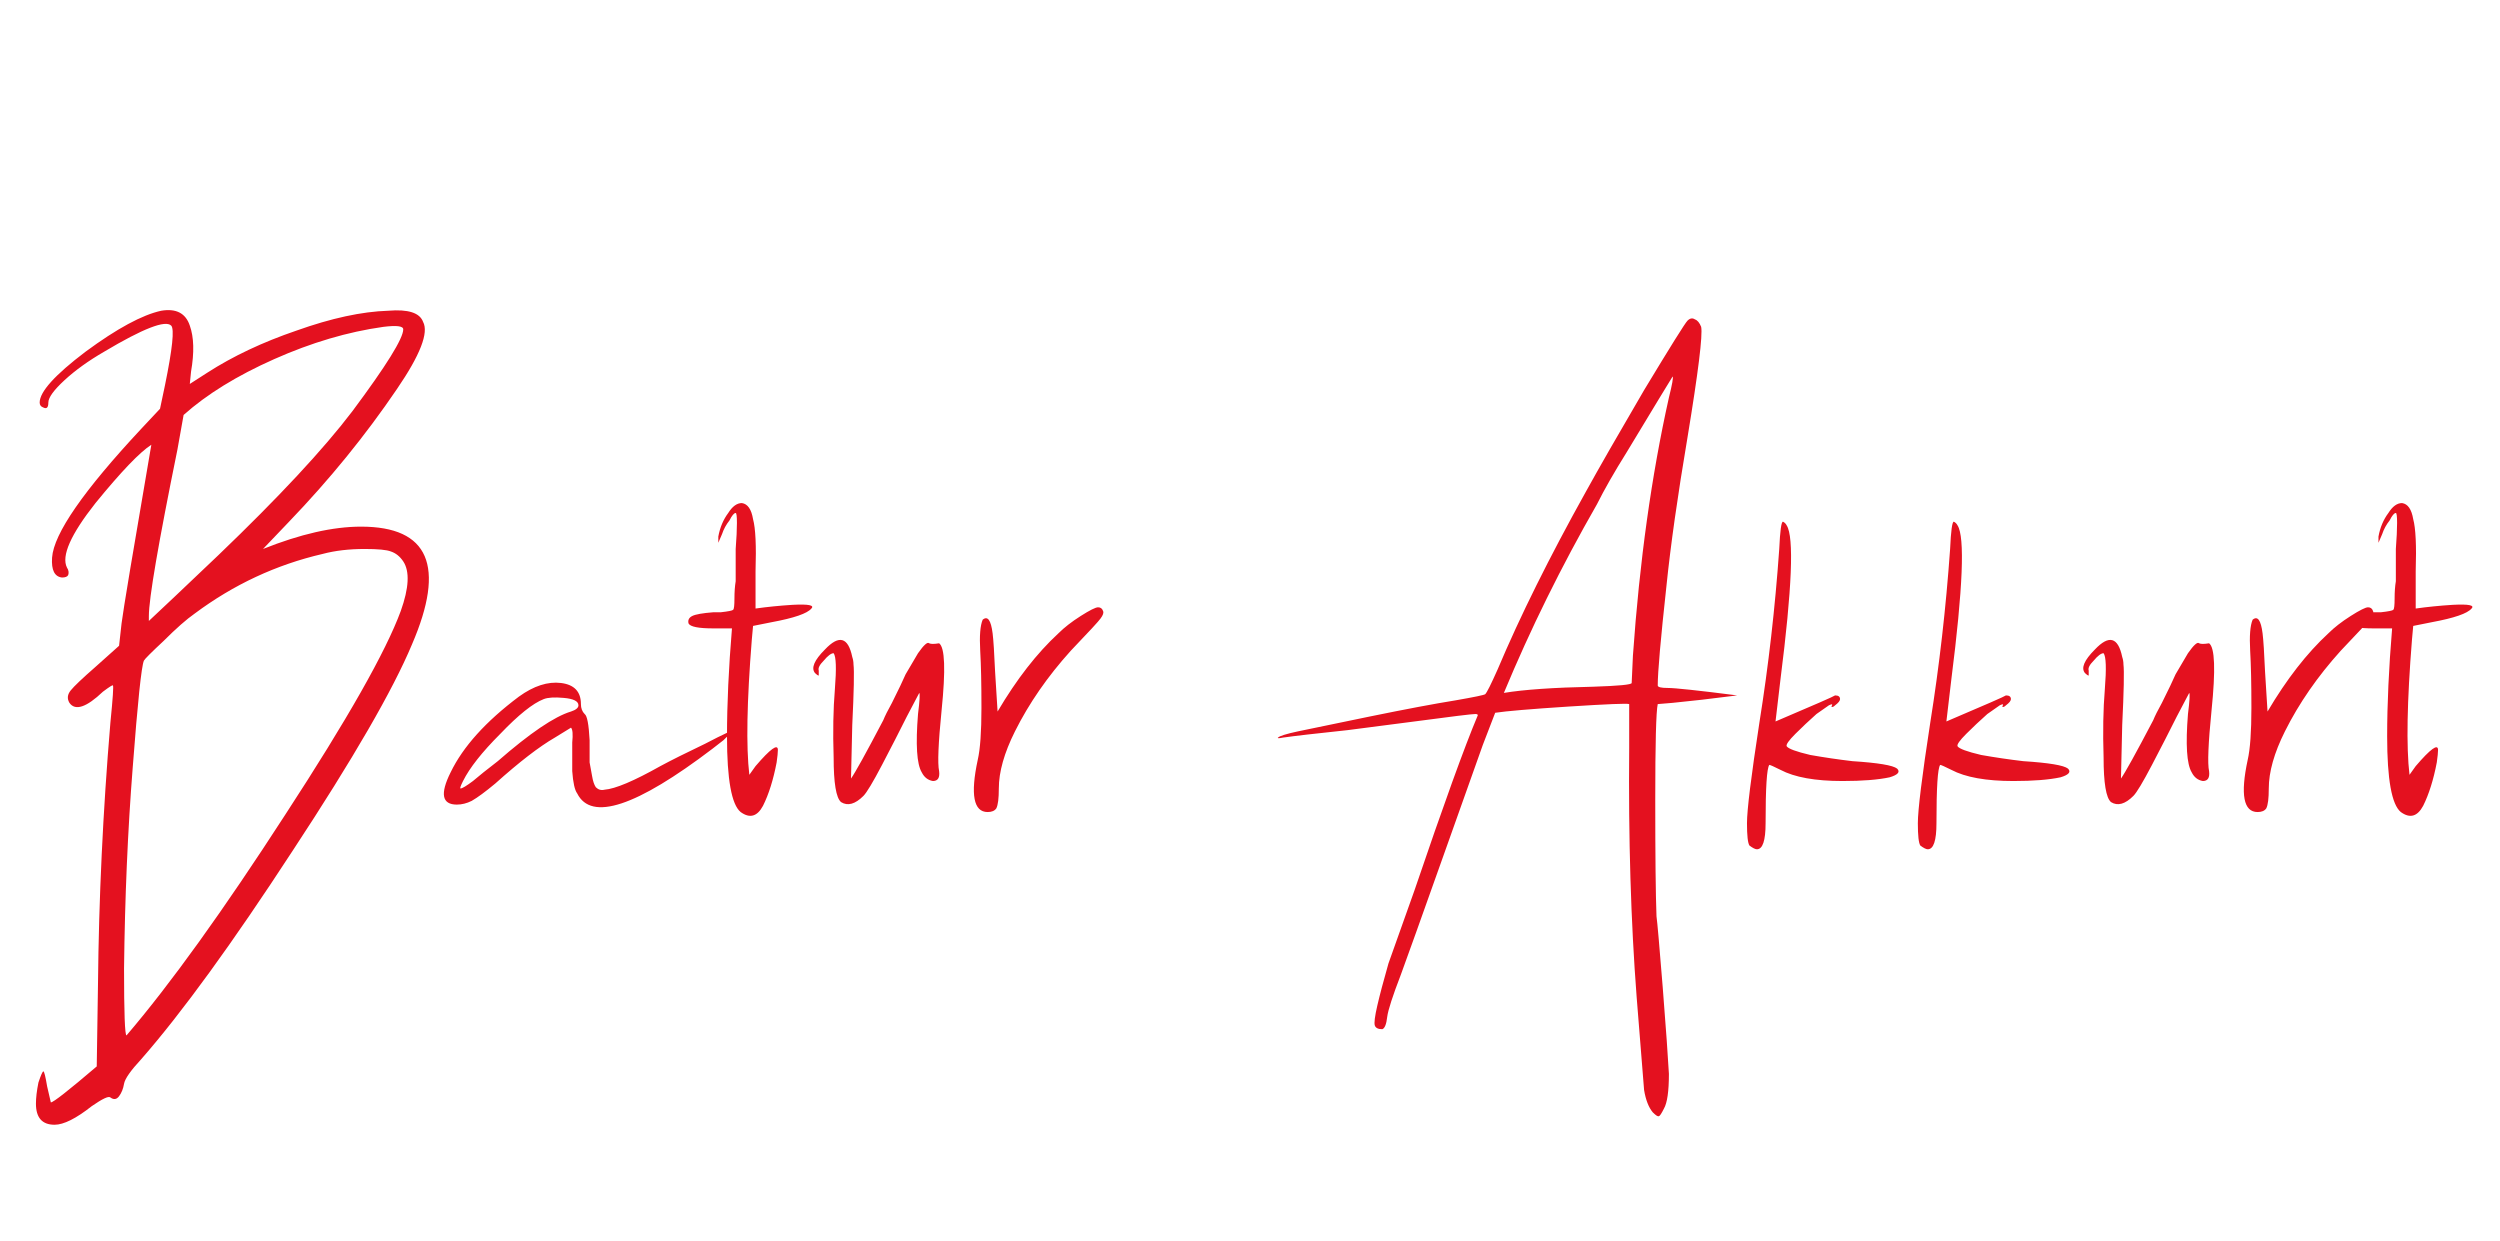 <svg width="274" height="136" viewBox="0 0 274 136" fill="none" xmlns="http://www.w3.org/2000/svg">
<g clip-path="url(#clip0_912_74)">
<path d="M16.315 68.056C17.584 66.877 20.123 64.475 23.931 60.848C30.55 54.501 35.446 49.243 38.619 45.072C42.336 40.085 44.195 37.093 44.195 36.096C44.195 35.733 43.47 35.643 42.019 35.824C38.12 36.368 34.131 37.547 30.051 39.36C25.971 41.173 22.662 43.213 20.123 45.48L19.443 49.288C17.358 59.533 16.315 65.608 16.315 67.512V68.056ZM13.867 113.48C18.672 107.859 24.475 99.789 31.275 89.272C38.075 78.845 42.291 71.411 43.923 66.968C44.83 64.429 44.92 62.616 44.195 61.528C43.832 60.984 43.379 60.621 42.835 60.44C42.382 60.259 41.43 60.168 39.979 60.168C38.256 60.168 36.715 60.349 35.355 60.712C30.278 61.891 25.608 64.067 21.347 67.24C20.44 67.875 19.307 68.872 17.947 70.232C16.587 71.501 15.862 72.227 15.771 72.408C15.499 73.043 15.091 76.941 14.547 84.104C14.003 90.995 13.686 98.339 13.595 106.136C13.595 111.032 13.686 113.48 13.867 113.48ZM4.755 117.424C4.846 117.424 4.982 117.968 5.163 119.056C5.435 120.235 5.571 120.824 5.571 120.824C5.843 120.824 7.52 119.509 10.603 116.88L10.739 107.904C10.83 98.475 11.283 88.909 12.099 79.208C12.371 76.488 12.462 75.128 12.371 75.128C12.371 75.037 12.008 75.264 11.283 75.808C9.47 77.531 8.246 77.939 7.611 77.032C7.339 76.579 7.384 76.125 7.747 75.672C8.11 75.219 9.016 74.357 10.467 73.088L13.051 70.776L13.323 68.328C13.504 66.877 14.592 60.349 16.587 48.744C15.318 49.56 13.278 51.691 10.467 55.136C7.747 58.581 6.704 60.939 7.339 62.208C7.52 62.48 7.566 62.752 7.475 63.024C7.384 63.205 7.158 63.296 6.795 63.296C5.979 63.205 5.616 62.48 5.707 61.12C5.888 58.491 9.152 53.776 15.499 46.976L17.539 44.8L18.083 42.216C18.899 38.227 19.126 36.051 18.763 35.688C18.128 35.053 15.68 36.005 11.419 38.544C9.696 39.541 8.246 40.584 7.067 41.672C5.888 42.76 5.299 43.576 5.299 44.12C5.299 44.664 5.118 44.845 4.755 44.664C4.483 44.573 4.347 44.392 4.347 44.12C4.347 42.941 6.024 41.083 9.379 38.544C12.824 36.005 15.59 34.509 17.675 34.056C19.307 33.784 20.35 34.328 20.803 35.688C21.256 36.957 21.302 38.635 20.939 40.72C20.848 41.627 20.803 42.08 20.803 42.08C20.803 42.08 21.438 41.672 22.707 40.856C25.518 39.043 28.782 37.501 32.499 36.232C36.307 34.872 39.662 34.147 42.563 34.056C44.739 33.875 46.008 34.283 46.371 35.28C47.006 36.459 46.054 38.907 43.515 42.624C40.07 47.701 36.126 52.552 31.683 57.176L28.827 60.168C32.907 58.536 36.488 57.72 39.571 57.72C47.006 57.72 48.864 62.027 45.147 70.64C43.062 75.627 38.71 83.152 32.091 93.216C25.472 103.371 19.942 110.987 15.499 116.064C14.32 117.333 13.686 118.24 13.595 118.784C13.504 119.328 13.323 119.781 13.051 120.144C12.779 120.507 12.462 120.552 12.099 120.28C11.918 120.099 11.238 120.416 10.059 121.232C8.336 122.592 6.976 123.272 5.979 123.272C4.619 123.272 3.939 122.501 3.939 120.96C3.939 120.325 4.03 119.555 4.211 118.648C4.483 117.832 4.664 117.424 4.755 117.424ZM51.837 85.6C52.471 85.056 53.378 84.331 54.557 83.424C58.093 80.341 60.767 78.528 62.581 77.984C63.125 77.803 63.397 77.576 63.397 77.304C63.397 76.851 62.853 76.579 61.765 76.488C60.767 76.397 60.042 76.443 59.589 76.624C58.41 77.077 56.823 78.347 54.829 80.432C52.834 82.427 51.474 84.149 50.749 85.6C50.477 86.144 50.386 86.416 50.477 86.416C50.658 86.416 51.111 86.144 51.837 85.6ZM50.069 88.184C48.437 88.184 48.21 87.005 49.389 84.648C50.749 81.837 53.242 79.072 56.869 76.352C58.501 75.173 60.042 74.675 61.493 74.856C62.943 75.037 63.669 75.808 63.669 77.168C63.669 77.621 63.805 77.984 64.077 78.256C64.349 78.437 64.53 79.389 64.621 81.112C64.621 81.203 64.621 81.339 64.621 81.52C64.621 82.427 64.621 83.107 64.621 83.56C64.711 84.013 64.802 84.512 64.893 85.056C64.983 85.6 65.119 86.008 65.301 86.28C65.573 86.552 65.89 86.643 66.253 86.552C67.431 86.461 69.471 85.6 72.373 83.968C73.551 83.333 75.183 82.517 77.269 81.52C79.354 80.432 80.442 79.933 80.533 80.024C80.533 80.024 80.397 80.115 80.125 80.296C79.943 80.477 79.671 80.749 79.309 81.112C78.946 81.384 78.538 81.701 78.085 82.064C69.743 88.411 64.802 90.043 63.261 86.96C62.989 86.597 62.807 85.781 62.717 84.512C62.717 83.243 62.717 82.2 62.717 81.384C62.807 80.477 62.762 79.933 62.581 79.752C62.581 79.752 61.991 80.115 60.813 80.84C59.09 81.837 56.914 83.515 54.285 85.872C53.197 86.779 52.335 87.413 51.701 87.776C51.157 88.048 50.613 88.184 50.069 88.184ZM79.679 80.704C79.679 77.168 79.861 73.224 80.223 68.872H78.183C76.551 68.872 75.645 68.691 75.463 68.328C75.373 67.965 75.509 67.693 75.871 67.512C76.234 67.331 77.005 67.195 78.183 67.104C78.365 67.104 78.637 67.104 78.999 67.104C79.815 67.013 80.269 66.923 80.359 66.832C80.45 66.741 80.495 66.333 80.495 65.608C80.495 64.883 80.541 64.248 80.631 63.704C80.631 62.435 80.631 61.256 80.631 60.168C80.722 58.989 80.767 58.037 80.767 57.312C80.767 56.587 80.722 56.224 80.631 56.224C80.45 56.224 80.223 56.496 79.951 57.04C79.589 57.493 79.317 57.992 79.135 58.536L78.727 59.488C78.727 59.397 78.727 59.171 78.727 58.808C78.909 57.811 79.271 56.949 79.815 56.224C80.269 55.499 80.767 55.136 81.311 55.136C81.946 55.227 82.354 55.816 82.535 56.904C82.807 57.901 82.898 59.805 82.807 62.616V66.696C84.077 66.515 85.437 66.379 86.887 66.288C88.61 66.197 89.29 66.333 88.927 66.696C88.474 67.24 87.023 67.739 84.575 68.192L82.535 68.6L82.399 70.096C81.855 76.896 81.765 81.837 82.127 84.92L82.807 83.968C84.439 82.064 85.255 81.475 85.255 82.2C85.255 82.472 85.21 82.925 85.119 83.56C84.757 85.464 84.258 87.051 83.623 88.32C82.989 89.499 82.173 89.725 81.175 89C80.178 88.184 79.679 85.419 79.679 80.704ZM92.183 87.912C91.639 87.459 91.367 85.827 91.367 83.016C91.276 80.205 91.322 77.712 91.503 75.536C91.684 73.269 91.639 71.955 91.367 71.592C91.095 71.592 90.732 71.864 90.279 72.408C89.826 72.861 89.644 73.224 89.735 73.496C89.735 73.768 89.735 73.949 89.735 74.04C89.644 74.04 89.508 73.949 89.327 73.768C88.874 73.224 89.236 72.363 90.415 71.184C91.956 69.552 92.954 69.824 93.407 72C93.498 72.272 93.543 72.544 93.543 72.816C93.633 73.541 93.588 75.763 93.407 79.48C93.316 83.197 93.271 85.147 93.271 85.328C93.724 84.693 94.903 82.563 96.807 78.936C96.988 78.483 97.305 77.848 97.759 77.032C98.484 75.581 98.983 74.539 99.255 73.904C99.618 73.269 100.071 72.499 100.615 71.592C101.25 70.685 101.658 70.323 101.839 70.504C102.02 70.595 102.383 70.595 102.927 70.504C103.562 70.957 103.652 73.405 103.199 77.848C102.836 81.475 102.746 83.696 102.927 84.512C103.018 85.237 102.791 85.6 102.247 85.6C101.703 85.509 101.295 85.192 101.023 84.648C100.479 83.741 100.343 81.611 100.615 78.256C100.796 76.805 100.842 76.035 100.751 75.944C100.751 75.944 100.298 76.805 99.391 78.528C98.575 80.16 97.668 81.928 96.671 83.832C95.674 85.736 94.993 86.869 94.631 87.232C93.724 88.139 92.908 88.365 92.183 87.912ZM107.159 83.288C107.431 82.109 107.567 80.205 107.567 77.576C107.567 74.947 107.521 72.861 107.431 71.32C107.34 69.688 107.431 68.555 107.703 67.92C108.247 67.467 108.609 67.965 108.791 69.416C108.881 70.141 108.972 71.547 109.063 73.632L109.335 77.984C111.42 74.448 113.641 71.592 115.999 69.416C116.633 68.781 117.449 68.147 118.447 67.512C119.444 66.877 120.079 66.56 120.351 66.56C120.623 66.56 120.804 66.696 120.895 66.968C120.985 67.149 120.895 67.421 120.623 67.784C120.441 68.056 119.353 69.235 117.359 71.32C114.82 74.131 112.78 77.077 111.239 80.16C110.06 82.517 109.471 84.603 109.471 86.416C109.471 87.504 109.38 88.229 109.199 88.592C109.017 88.864 108.7 89 108.247 89C106.705 89 106.343 87.096 107.159 83.288ZM164.824 75.944C167 75.581 170.264 75.355 174.616 75.264C177.427 75.173 178.832 75.037 178.832 74.856C178.832 74.765 178.877 73.768 178.968 71.864C179.693 61.528 181.008 52.099 182.912 43.576C183.275 42.125 183.411 41.355 183.32 41.264C183.32 41.264 182.821 42.08 181.824 43.712C180.827 45.344 179.648 47.293 178.288 49.56C176.928 51.736 175.84 53.64 175.024 55.272C171.125 62.072 167.725 68.963 164.824 75.944ZM179.376 109.264C178.741 101.013 178.469 91.901 178.56 81.928C178.56 78.845 178.56 77.259 178.56 77.168C178.379 77.077 176.157 77.168 171.896 77.44C167.725 77.712 165.051 77.939 163.872 78.12L162.512 81.656C162.059 82.925 160.608 87.005 158.16 93.896C155.712 100.787 154.171 105.093 153.536 106.816C152.629 109.173 152.131 110.715 152.04 111.44C151.949 112.256 151.768 112.709 151.496 112.8C151.043 112.8 150.771 112.664 150.68 112.392C150.589 112.12 150.68 111.395 150.952 110.216C151.224 109.037 151.632 107.496 152.176 105.592C152.811 103.779 153.763 101.104 155.032 97.568C158.205 88.229 160.517 81.837 161.968 78.392C161.968 78.301 161.877 78.256 161.696 78.256C161.333 78.256 159.112 78.528 155.032 79.072C153.581 79.253 151.133 79.571 147.688 80.024C144.243 80.387 141.885 80.659 140.616 80.84C140.163 80.931 139.981 80.931 140.072 80.84C140.253 80.659 140.979 80.432 142.248 80.16C143.608 79.888 146.237 79.344 150.136 78.528C154.125 77.712 157.253 77.123 159.52 76.76C161.605 76.397 162.693 76.171 162.784 76.08C162.965 75.899 163.419 74.992 164.144 73.36C166.592 67.557 169.811 61.075 173.8 53.912C175.251 51.283 177.381 47.565 180.192 42.76C183.093 37.955 184.68 35.416 184.952 35.144C185.224 34.872 185.496 34.827 185.768 35.008C186.04 35.099 186.267 35.371 186.448 35.824C186.629 36.731 186.131 40.765 184.952 47.928C183.864 54.365 183.093 59.805 182.64 64.248C182.005 70.051 181.688 73.677 181.688 75.128C181.688 75.309 182.051 75.4 182.776 75.4C183.592 75.4 186.131 75.672 190.392 76.216C187.581 76.579 185.224 76.851 183.32 77.032L181.688 77.168C181.507 77.984 181.416 81.475 181.416 87.64C181.416 93.805 181.461 98.067 181.552 100.424C181.643 101.059 181.869 103.643 182.232 108.176C182.595 112.8 182.821 115.973 182.912 117.696C182.912 119.6 182.731 120.869 182.368 121.504C182.096 122.048 181.915 122.32 181.824 122.32C181.733 122.411 181.507 122.275 181.144 121.912C180.691 121.368 180.373 120.552 180.192 119.464C180.101 118.467 179.829 115.067 179.376 109.264ZM191.469 90.224C191.469 88.773 191.923 85.101 192.829 79.208C193.827 72.952 194.552 66.605 195.005 60.168C195.096 58.173 195.232 57.176 195.413 57.176C195.595 57.267 195.731 57.403 195.821 57.584C196.637 58.853 196.411 64.475 195.141 74.448C194.779 77.44 194.597 78.981 194.597 79.072C198.859 77.259 201.035 76.307 201.125 76.216C201.488 76.216 201.669 76.352 201.669 76.624C201.669 76.805 201.488 77.032 201.125 77.304C200.944 77.485 200.808 77.531 200.717 77.44C200.899 77.168 200.808 77.123 200.445 77.304C200.173 77.485 199.72 77.803 199.085 78.256C198.269 78.981 197.499 79.707 196.773 80.432C196.048 81.157 195.731 81.611 195.821 81.792C196.003 82.064 196.864 82.381 198.405 82.744C199.947 83.016 201.488 83.243 203.029 83.424C205.84 83.605 207.472 83.877 207.925 84.24C208.288 84.603 208.016 84.92 207.109 85.192C205.84 85.464 204.117 85.6 201.941 85.6C198.949 85.6 196.683 85.192 195.141 84.376C194.416 84.013 194.008 83.832 193.917 83.832C193.645 84.195 193.509 86.325 193.509 90.224C193.509 92.128 193.192 93.08 192.557 93.08C192.376 93.08 192.104 92.944 191.741 92.672C191.56 92.4 191.469 91.584 191.469 90.224ZM210.196 90.224C210.196 88.773 210.649 85.101 211.556 79.208C212.553 72.952 213.278 66.605 213.732 60.168C213.822 58.173 213.958 57.176 214.14 57.176C214.321 57.267 214.457 57.403 214.548 57.584C215.364 58.853 215.137 64.475 213.868 74.448C213.505 77.44 213.324 78.981 213.324 79.072C217.585 77.259 219.761 76.307 219.852 76.216C220.214 76.216 220.396 76.352 220.396 76.624C220.396 76.805 220.214 77.032 219.852 77.304C219.67 77.485 219.534 77.531 219.444 77.44C219.625 77.168 219.534 77.123 219.172 77.304C218.9 77.485 218.446 77.803 217.812 78.256C216.996 78.981 216.225 79.707 215.5 80.432C214.774 81.157 214.457 81.611 214.548 81.792C214.729 82.064 215.59 82.381 217.132 82.744C218.673 83.016 220.214 83.243 221.756 83.424C224.566 83.605 226.198 83.877 226.652 84.24C227.014 84.603 226.742 84.92 225.836 85.192C224.566 85.464 222.844 85.6 220.668 85.6C217.676 85.6 215.409 85.192 213.868 84.376C213.142 84.013 212.734 83.832 212.644 83.832C212.372 84.195 212.236 86.325 212.236 90.224C212.236 92.128 211.918 93.08 211.284 93.08C211.102 93.08 210.83 92.944 210.468 92.672C210.286 92.4 210.196 91.584 210.196 90.224ZM231.37 87.912C230.826 87.459 230.554 85.827 230.554 83.016C230.464 80.205 230.509 77.712 230.69 75.536C230.872 73.269 230.826 71.955 230.554 71.592C230.282 71.592 229.92 71.864 229.466 72.408C229.013 72.861 228.832 73.224 228.922 73.496C228.922 73.768 228.922 73.949 228.922 74.04C228.832 74.04 228.696 73.949 228.514 73.768C228.061 73.224 228.424 72.363 229.602 71.184C231.144 69.552 232.141 69.824 232.594 72C232.685 72.272 232.73 72.544 232.73 72.816C232.821 73.541 232.776 75.763 232.594 79.48C232.504 83.197 232.458 85.147 232.458 85.328C232.912 84.693 234.09 82.563 235.994 78.936C236.176 78.483 236.493 77.848 236.946 77.032C237.672 75.581 238.17 74.539 238.442 73.904C238.805 73.269 239.258 72.499 239.802 71.592C240.437 70.685 240.845 70.323 241.026 70.504C241.208 70.595 241.57 70.595 242.114 70.504C242.749 70.957 242.84 73.405 242.386 77.848C242.024 81.475 241.933 83.696 242.114 84.512C242.205 85.237 241.978 85.6 241.434 85.6C240.89 85.509 240.482 85.192 240.21 84.648C239.666 83.741 239.53 81.611 239.802 78.256C239.984 76.805 240.029 76.035 239.938 75.944C239.938 75.944 239.485 76.805 238.578 78.528C237.762 80.16 236.856 81.928 235.858 83.832C234.861 85.736 234.181 86.869 233.818 87.232C232.912 88.139 232.096 88.365 231.37 87.912ZM246.346 83.288C246.618 82.109 246.754 80.205 246.754 77.576C246.754 74.947 246.709 72.861 246.618 71.32C246.528 69.688 246.618 68.555 246.89 67.92C247.434 67.467 247.797 67.965 247.978 69.416C248.069 70.141 248.16 71.547 248.25 73.632L248.522 77.984C250.608 74.448 252.829 71.592 255.186 69.416C255.821 68.781 256.637 68.147 257.634 67.512C258.632 66.877 259.266 66.56 259.538 66.56C259.81 66.56 259.992 66.696 260.082 66.968C260.173 67.149 260.082 67.421 259.81 67.784C259.629 68.056 258.541 69.235 256.546 71.32C254.008 74.131 251.968 77.077 250.426 80.16C249.248 82.517 248.658 84.603 248.658 86.416C248.658 87.504 248.568 88.229 248.386 88.592C248.205 88.864 247.888 89 247.434 89C245.893 89 245.53 87.096 246.346 83.288ZM261.632 80.704C261.632 77.168 261.814 73.224 262.176 68.872H260.136C258.504 68.872 257.598 68.691 257.416 68.328C257.326 67.965 257.462 67.693 257.825 67.512C258.187 67.331 258.958 67.195 260.136 67.104C260.318 67.104 260.59 67.104 260.952 67.104C261.768 67.013 262.222 66.923 262.312 66.832C262.403 66.741 262.449 66.333 262.449 65.608C262.449 64.883 262.494 64.248 262.585 63.704C262.585 62.435 262.585 61.256 262.585 60.168C262.675 58.989 262.721 58.037 262.721 57.312C262.721 56.587 262.675 56.224 262.585 56.224C262.403 56.224 262.176 56.496 261.904 57.04C261.542 57.493 261.27 57.992 261.088 58.536L260.68 59.488C260.68 59.397 260.68 59.171 260.68 58.808C260.862 57.811 261.224 56.949 261.768 56.224C262.222 55.499 262.721 55.136 263.265 55.136C263.899 55.227 264.307 55.816 264.489 56.904C264.761 57.901 264.851 59.805 264.761 62.616V66.696C266.03 66.515 267.39 66.379 268.841 66.288C270.563 66.197 271.243 66.333 270.881 66.696C270.427 67.24 268.977 67.739 266.529 68.192L264.489 68.6L264.353 70.096C263.809 76.896 263.718 81.837 264.081 84.92L264.761 83.968C266.393 82.064 267.209 81.475 267.209 82.2C267.209 82.472 267.163 82.925 267.073 83.56C266.71 85.464 266.211 87.051 265.577 88.32C264.942 89.499 264.126 89.725 263.129 89C262.131 88.184 261.632 85.419 261.632 80.704Z" fill="#E4111F"/>
</g>
<defs>
<clipPath id="clip0_912_74">
<rect width="274" height="136" fill="white"/>
</clipPath>
</defs>
</svg>
